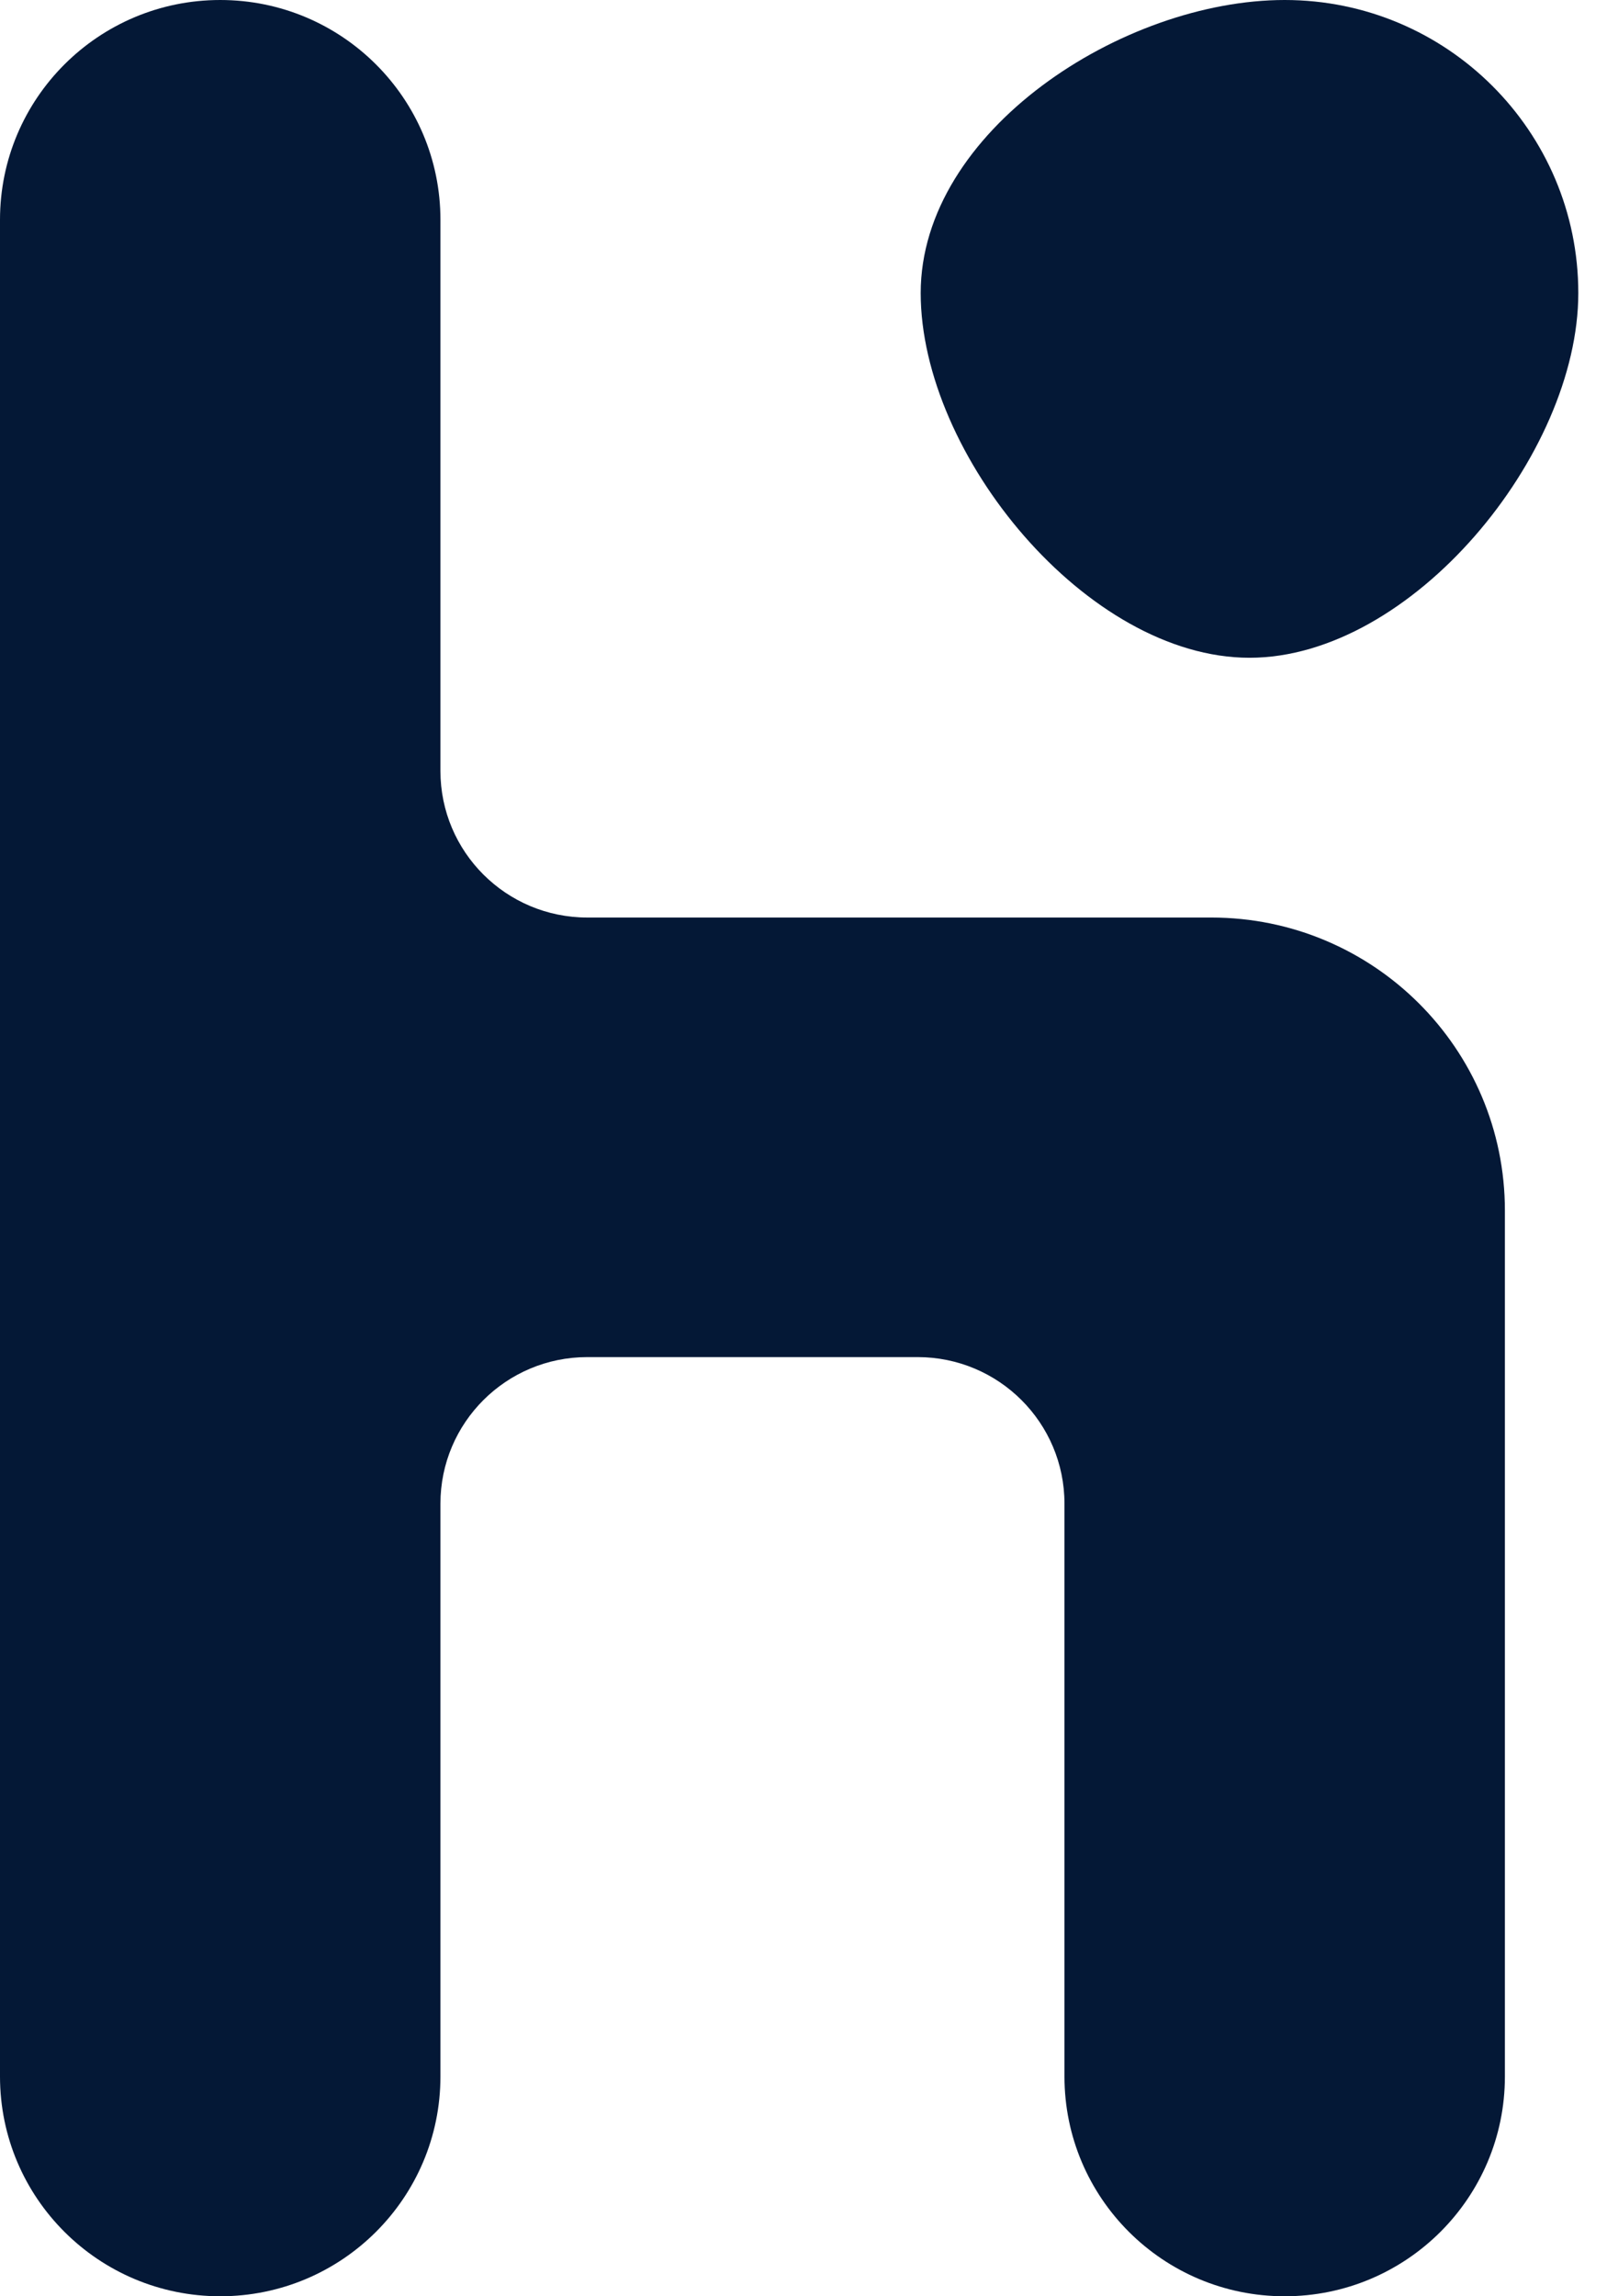 <svg width="28" height="40" viewBox="0 0 28 40" fill="none" xmlns="http://www.w3.org/2000/svg">
<path d="M3.837 0C1.718 0 0 1.714 0 3.829V36.171C0 38.286 1.718 40 3.837 40C5.956 40 7.674 38.286 7.674 36.171V26.193C7.674 24.783 8.82 23.64 10.233 23.64H15.988C17.401 23.64 18.547 24.783 18.547 26.193V36.171C18.547 38.286 20.265 40 22.384 40C24.503 40 26.221 38.286 26.221 36.171V21.088C26.221 18.268 23.93 15.983 21.105 15.983H10.233C8.82 15.983 7.674 14.84 7.674 13.43V3.829C7.674 1.714 5.956 0 3.837 0Z" fill="#041836"/>
<path d="M21.771 11.458C24.597 11.458 27.5 7.925 27.5 5.105C27.5 2.286 25.209 0 22.384 0C19.558 0 16.042 2.286 16.042 5.105C16.042 7.925 18.945 11.458 21.771 11.458Z" fill="#041836"/>
</svg>
